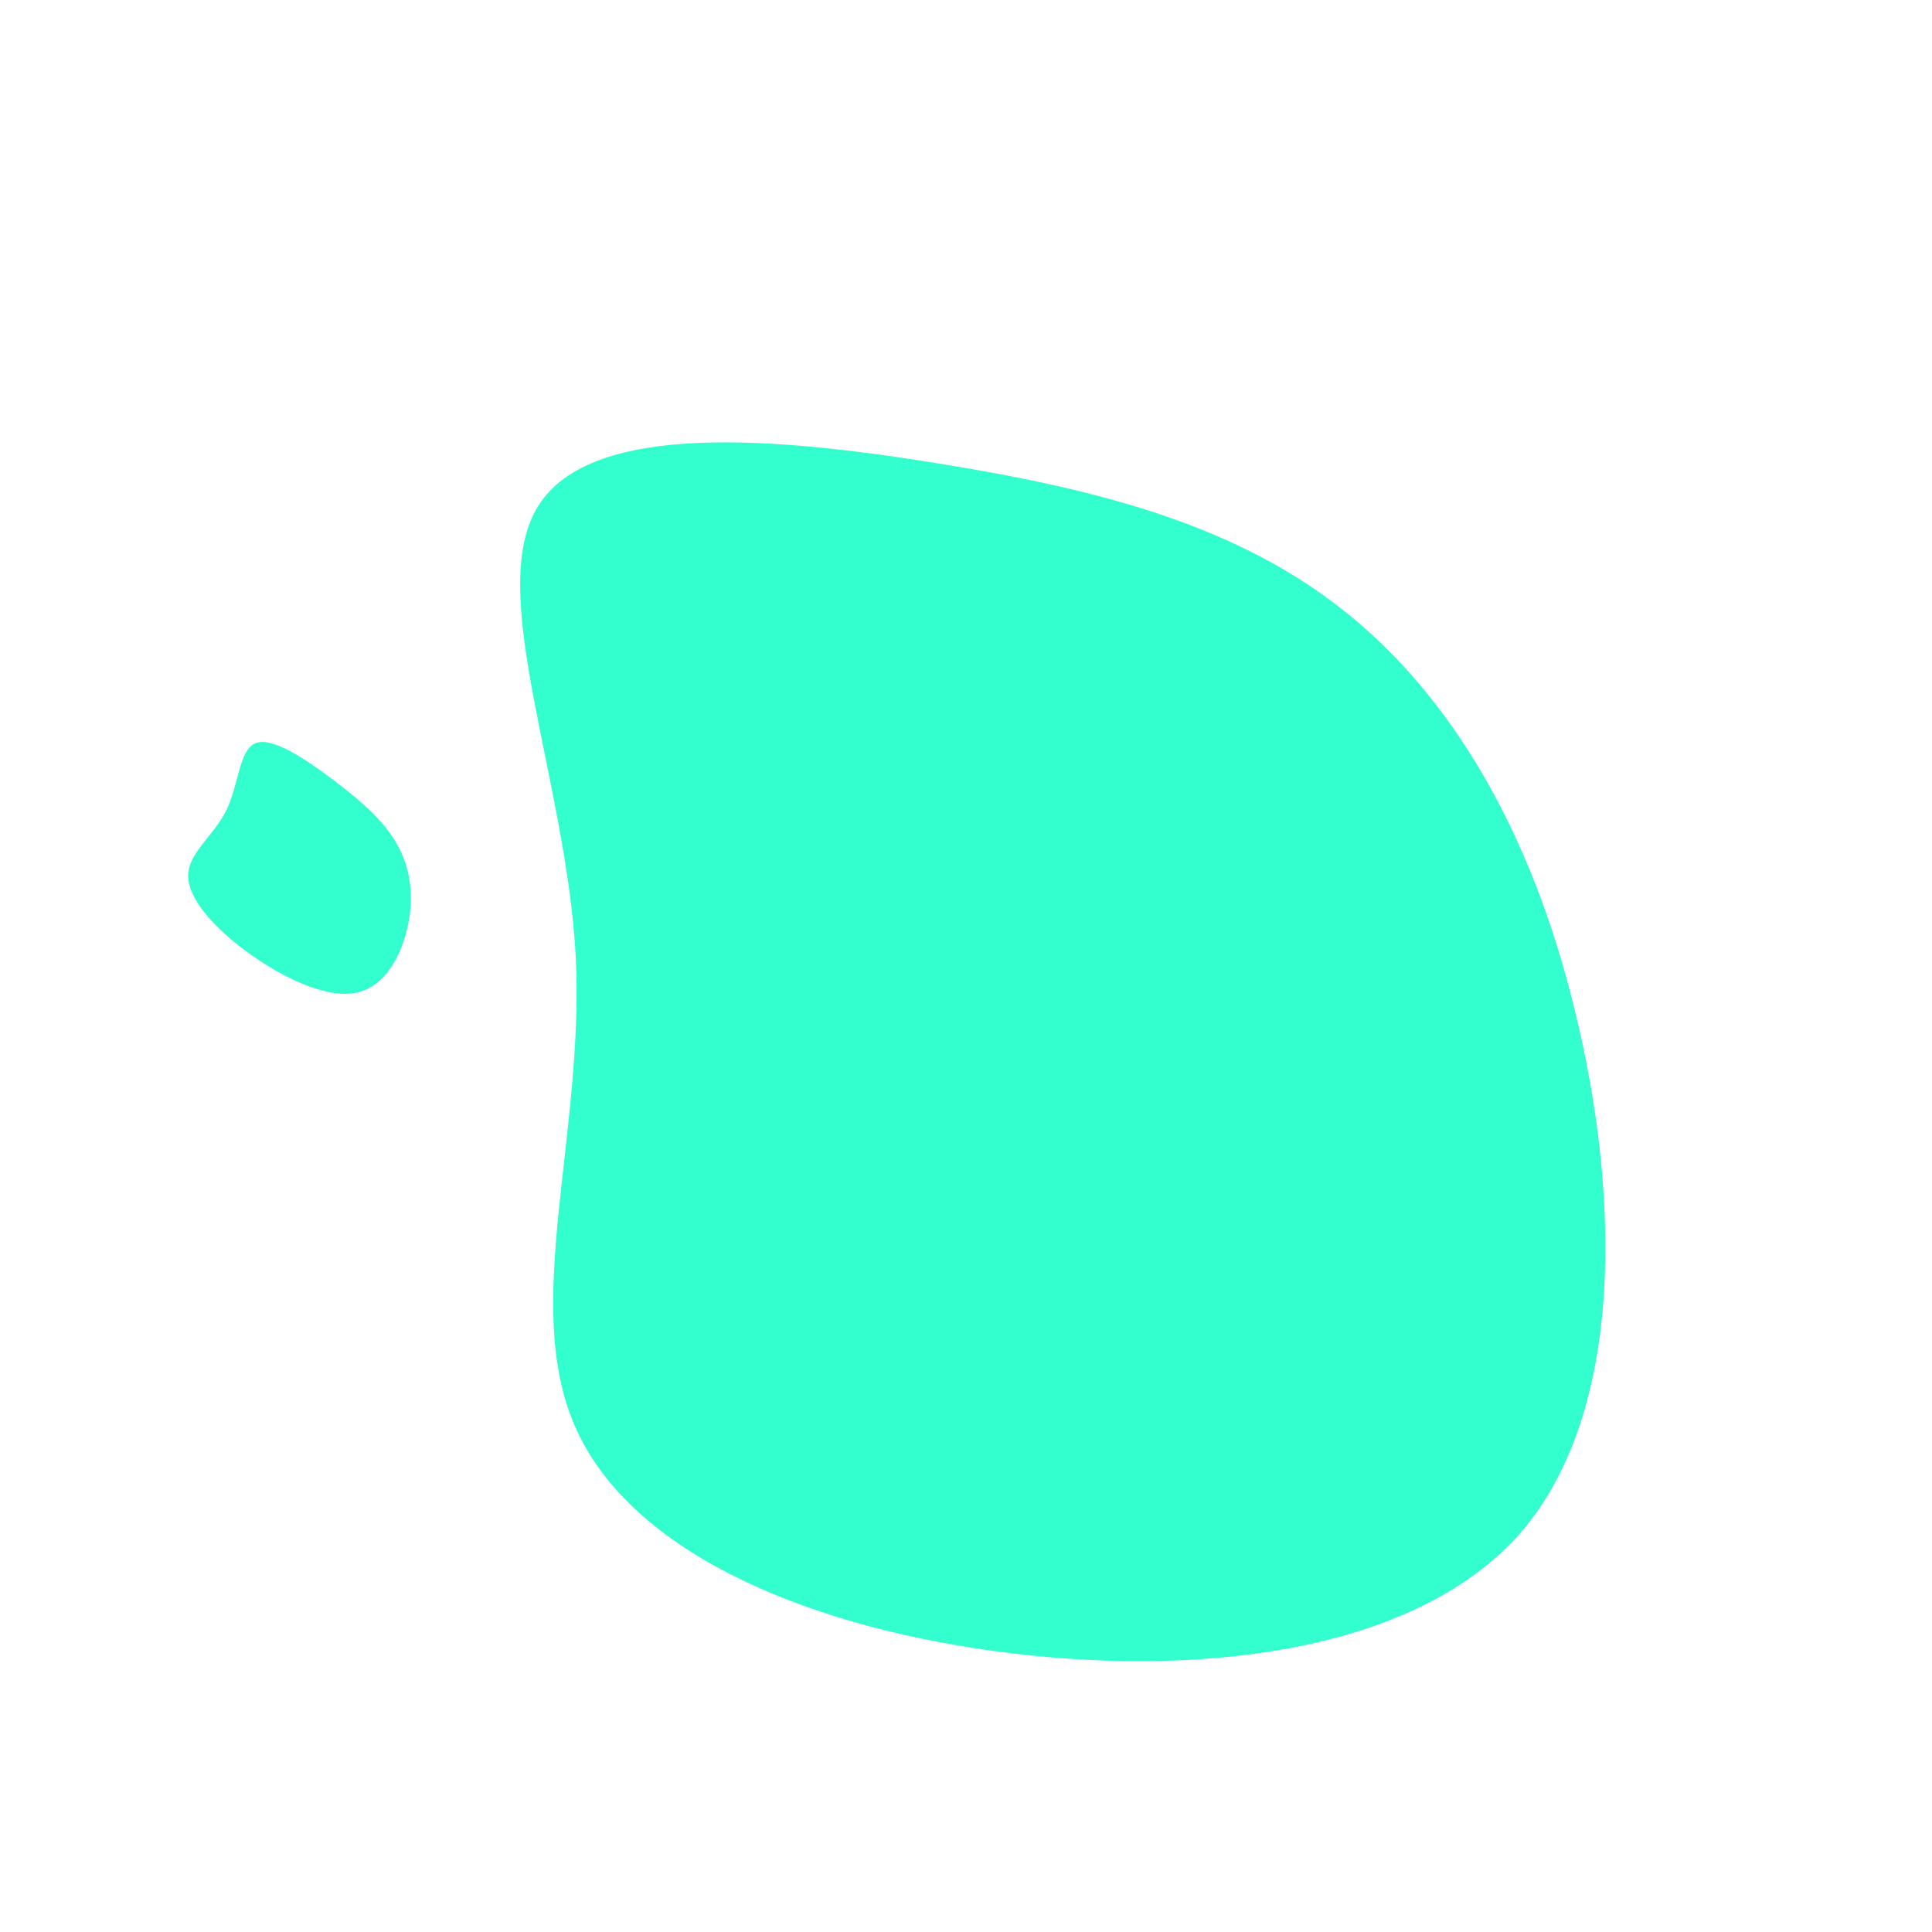 <svg id="eKLrStBM2wh1" xmlns="http://www.w3.org/2000/svg" xmlns:xlink="http://www.w3.org/1999/xlink" viewBox="0 0 200 200" shape-rendering="geometricPrecision" text-rendering="geometricPrecision"><path d="M39.1,-36.8C50.2,-28,58.5,-14,63,4.5c4.6,18.6,5.4,41.6-5.7,54.3C46.1,71.4,23.1,73.7,2.8,70.9s-37.8-10.6-43.3-23.3c-5.5-12.6,1-30.1.1-48.6-1-18.4-9.4-37.8-3.9-46.6c5.5-8.9,24.9-7.1,41.6-4.4s30.7,6.4,41.8,15.2Z" transform="translate(100 100)" fill="#33ffce"/><path d="M39.1,-36.8C50.2,-28,58.5,-14,63,4.5c4.6,18.6,5.4,41.6-5.7,54.3C46.1,71.4,23.1,73.7,2.8,70.9s-37.8-10.6-43.3-23.3c-5.5-12.6,1-30.1.1-48.6-1-18.4-9.4-37.8-3.9-46.6c5.5-8.9,24.9-7.1,41.6-4.4s30.7,6.4,41.8,15.2Z" transform="matrix(.186 0.108-.081 0.14 30.871 88.368)" fill="#33ffce"/></svg>
